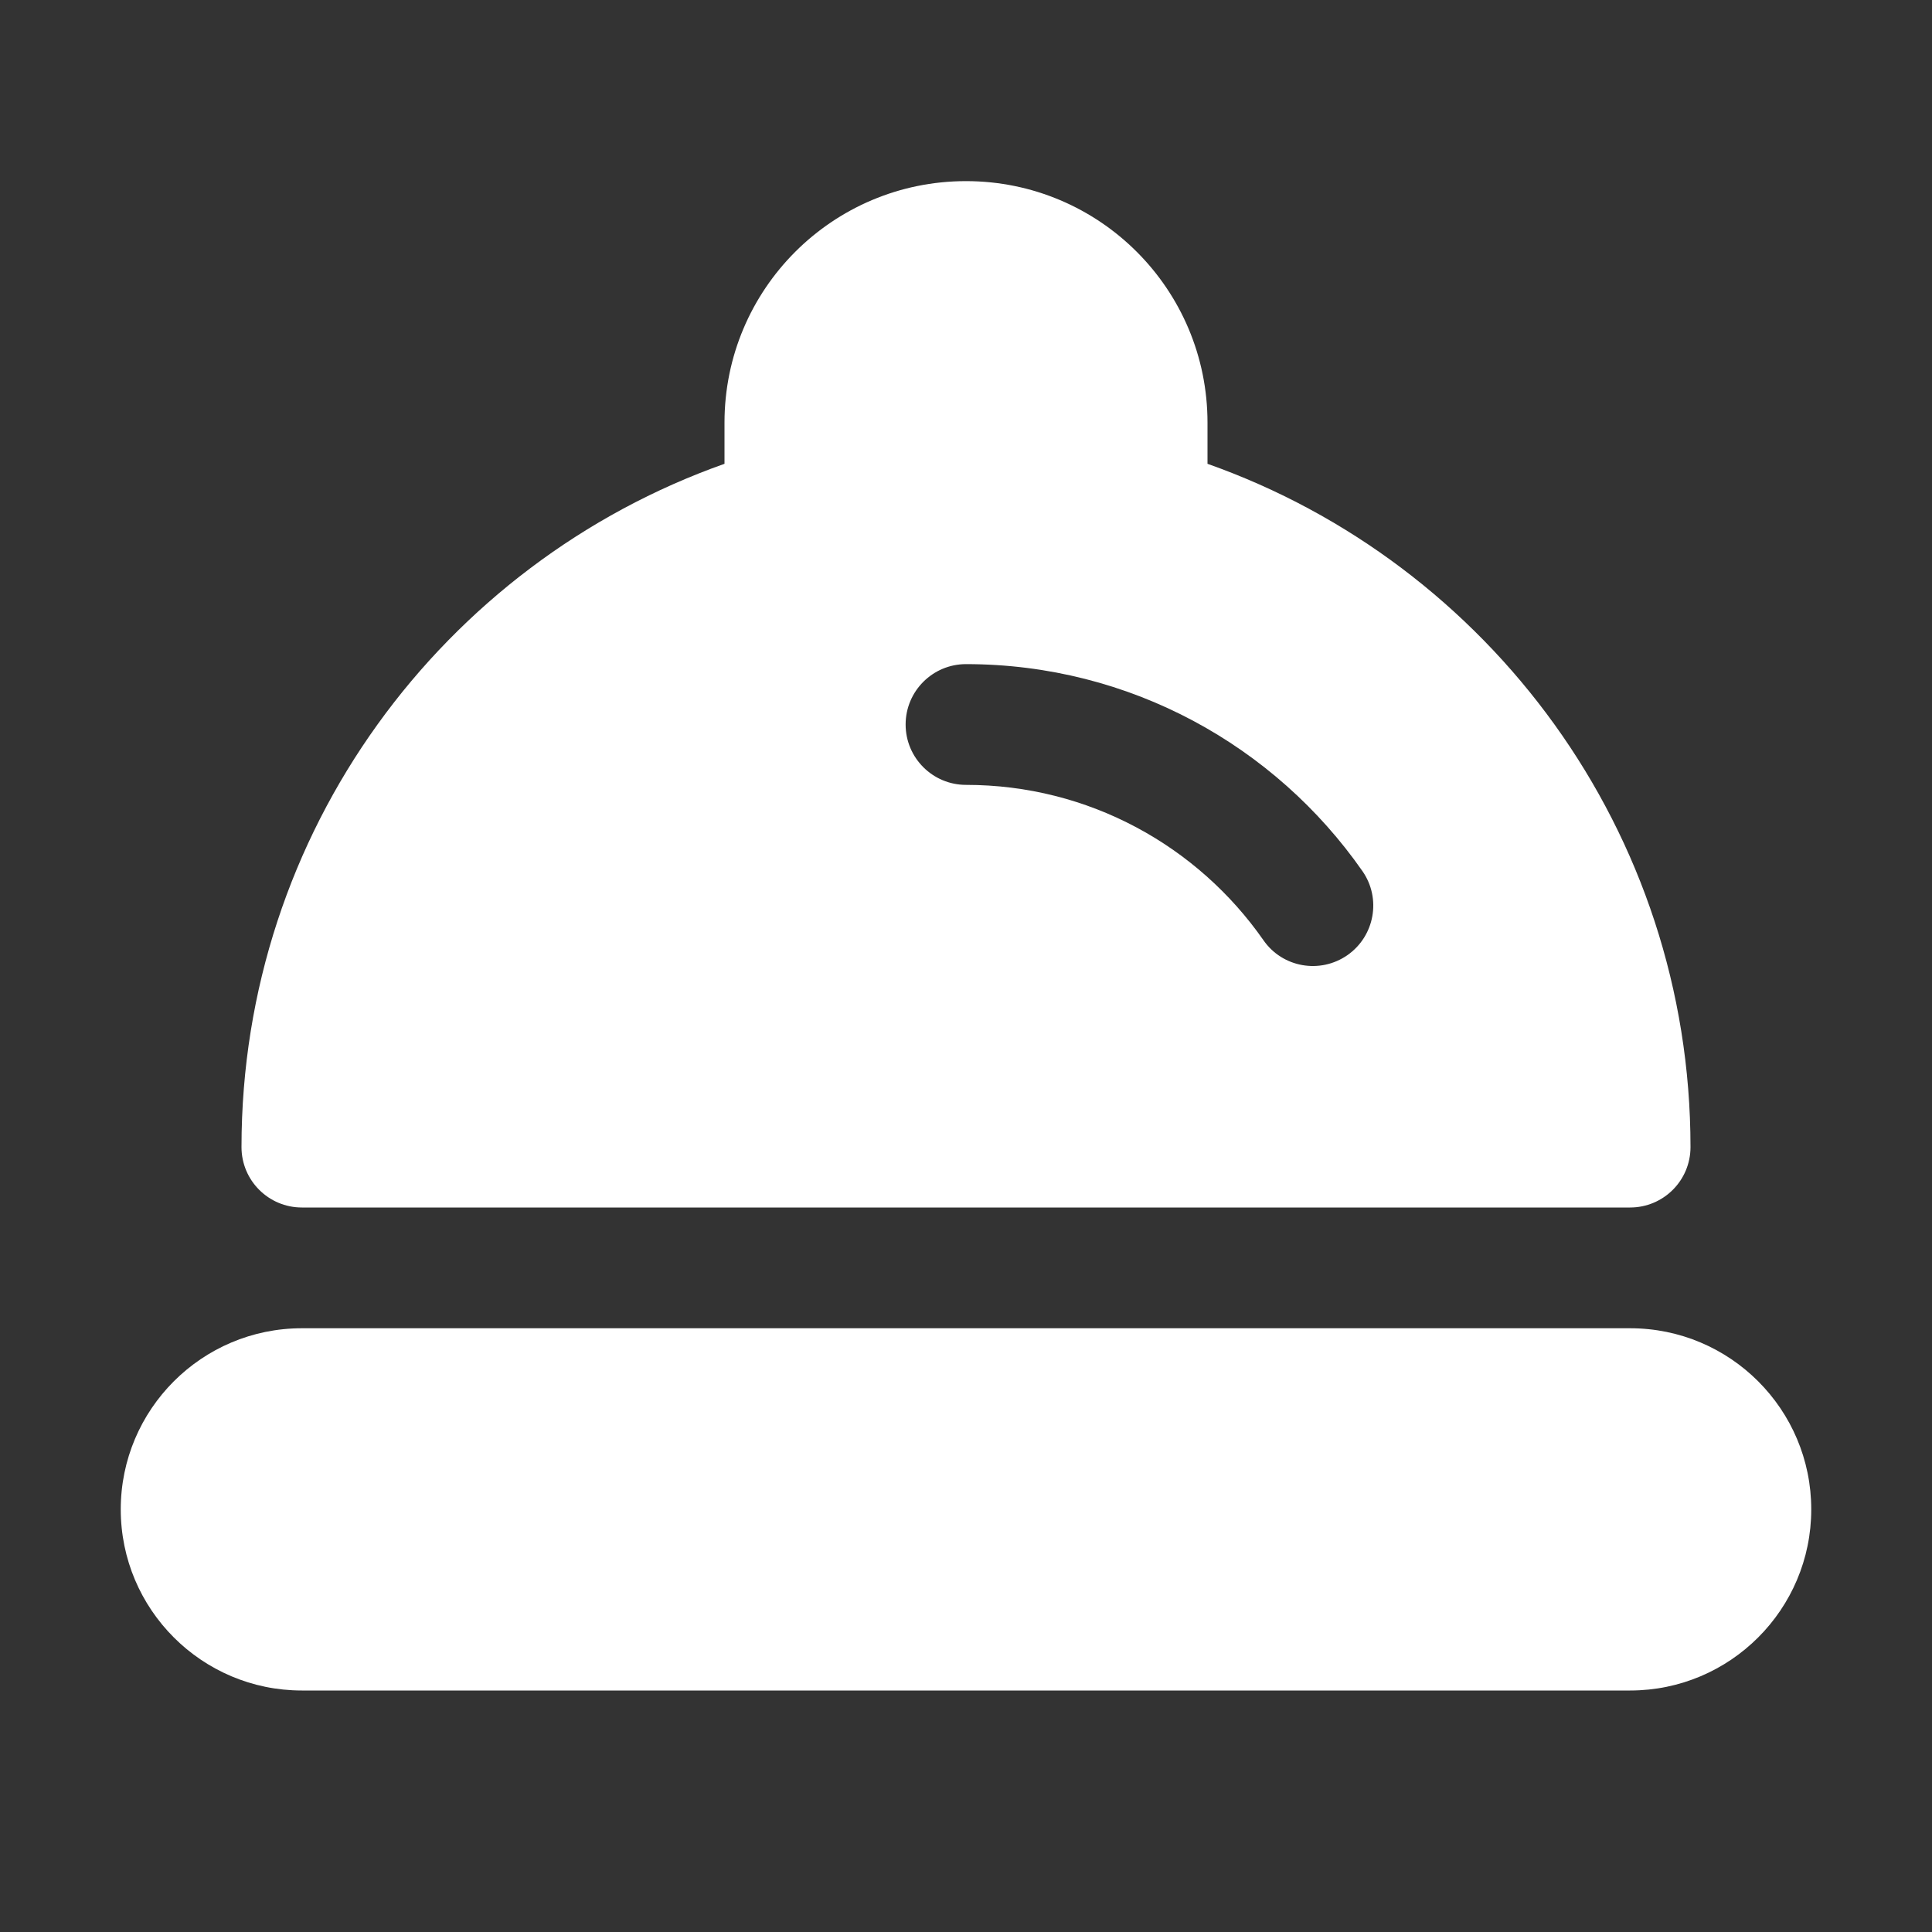 <svg width="16" height="16" viewBox="0 0 16 16" fill="none" xmlns="http://www.w3.org/2000/svg">
<rect x="0" y="0" width="16" height="16" fill="#333333" stroke="none"/>
<path d="M8 1.5C6.895 1.5 6 2.395 6 3.5V3.841C3.67 4.665 2 6.888 2 9.5C2 9.776 2.224 10 2.5 10H13.5C13.776 10 14 9.776 14 9.5C14 6.888 12.33 4.665 10 3.841V3.5C10 2.395 9.105 1.5 8 1.5ZM7.5 6C7.5 5.724 7.724 5.5 8 5.5C9.36 5.5 10.561 6.179 11.283 7.214C11.441 7.44 11.385 7.752 11.159 7.91C10.932 8.068 10.62 8.013 10.463 7.786C9.92 7.008 9.019 6.5 8 6.5C7.724 6.5 7.5 6.276 7.5 6ZM2.5 11C1.672 11 1 11.672 1 12.5C1 13.328 1.672 14 2.5 14H13.5C14.328 14 15 13.328 15 12.5C15 11.672 14.328 11 13.5 11H2.5Z" fill="#ffffff"/>
</svg>
